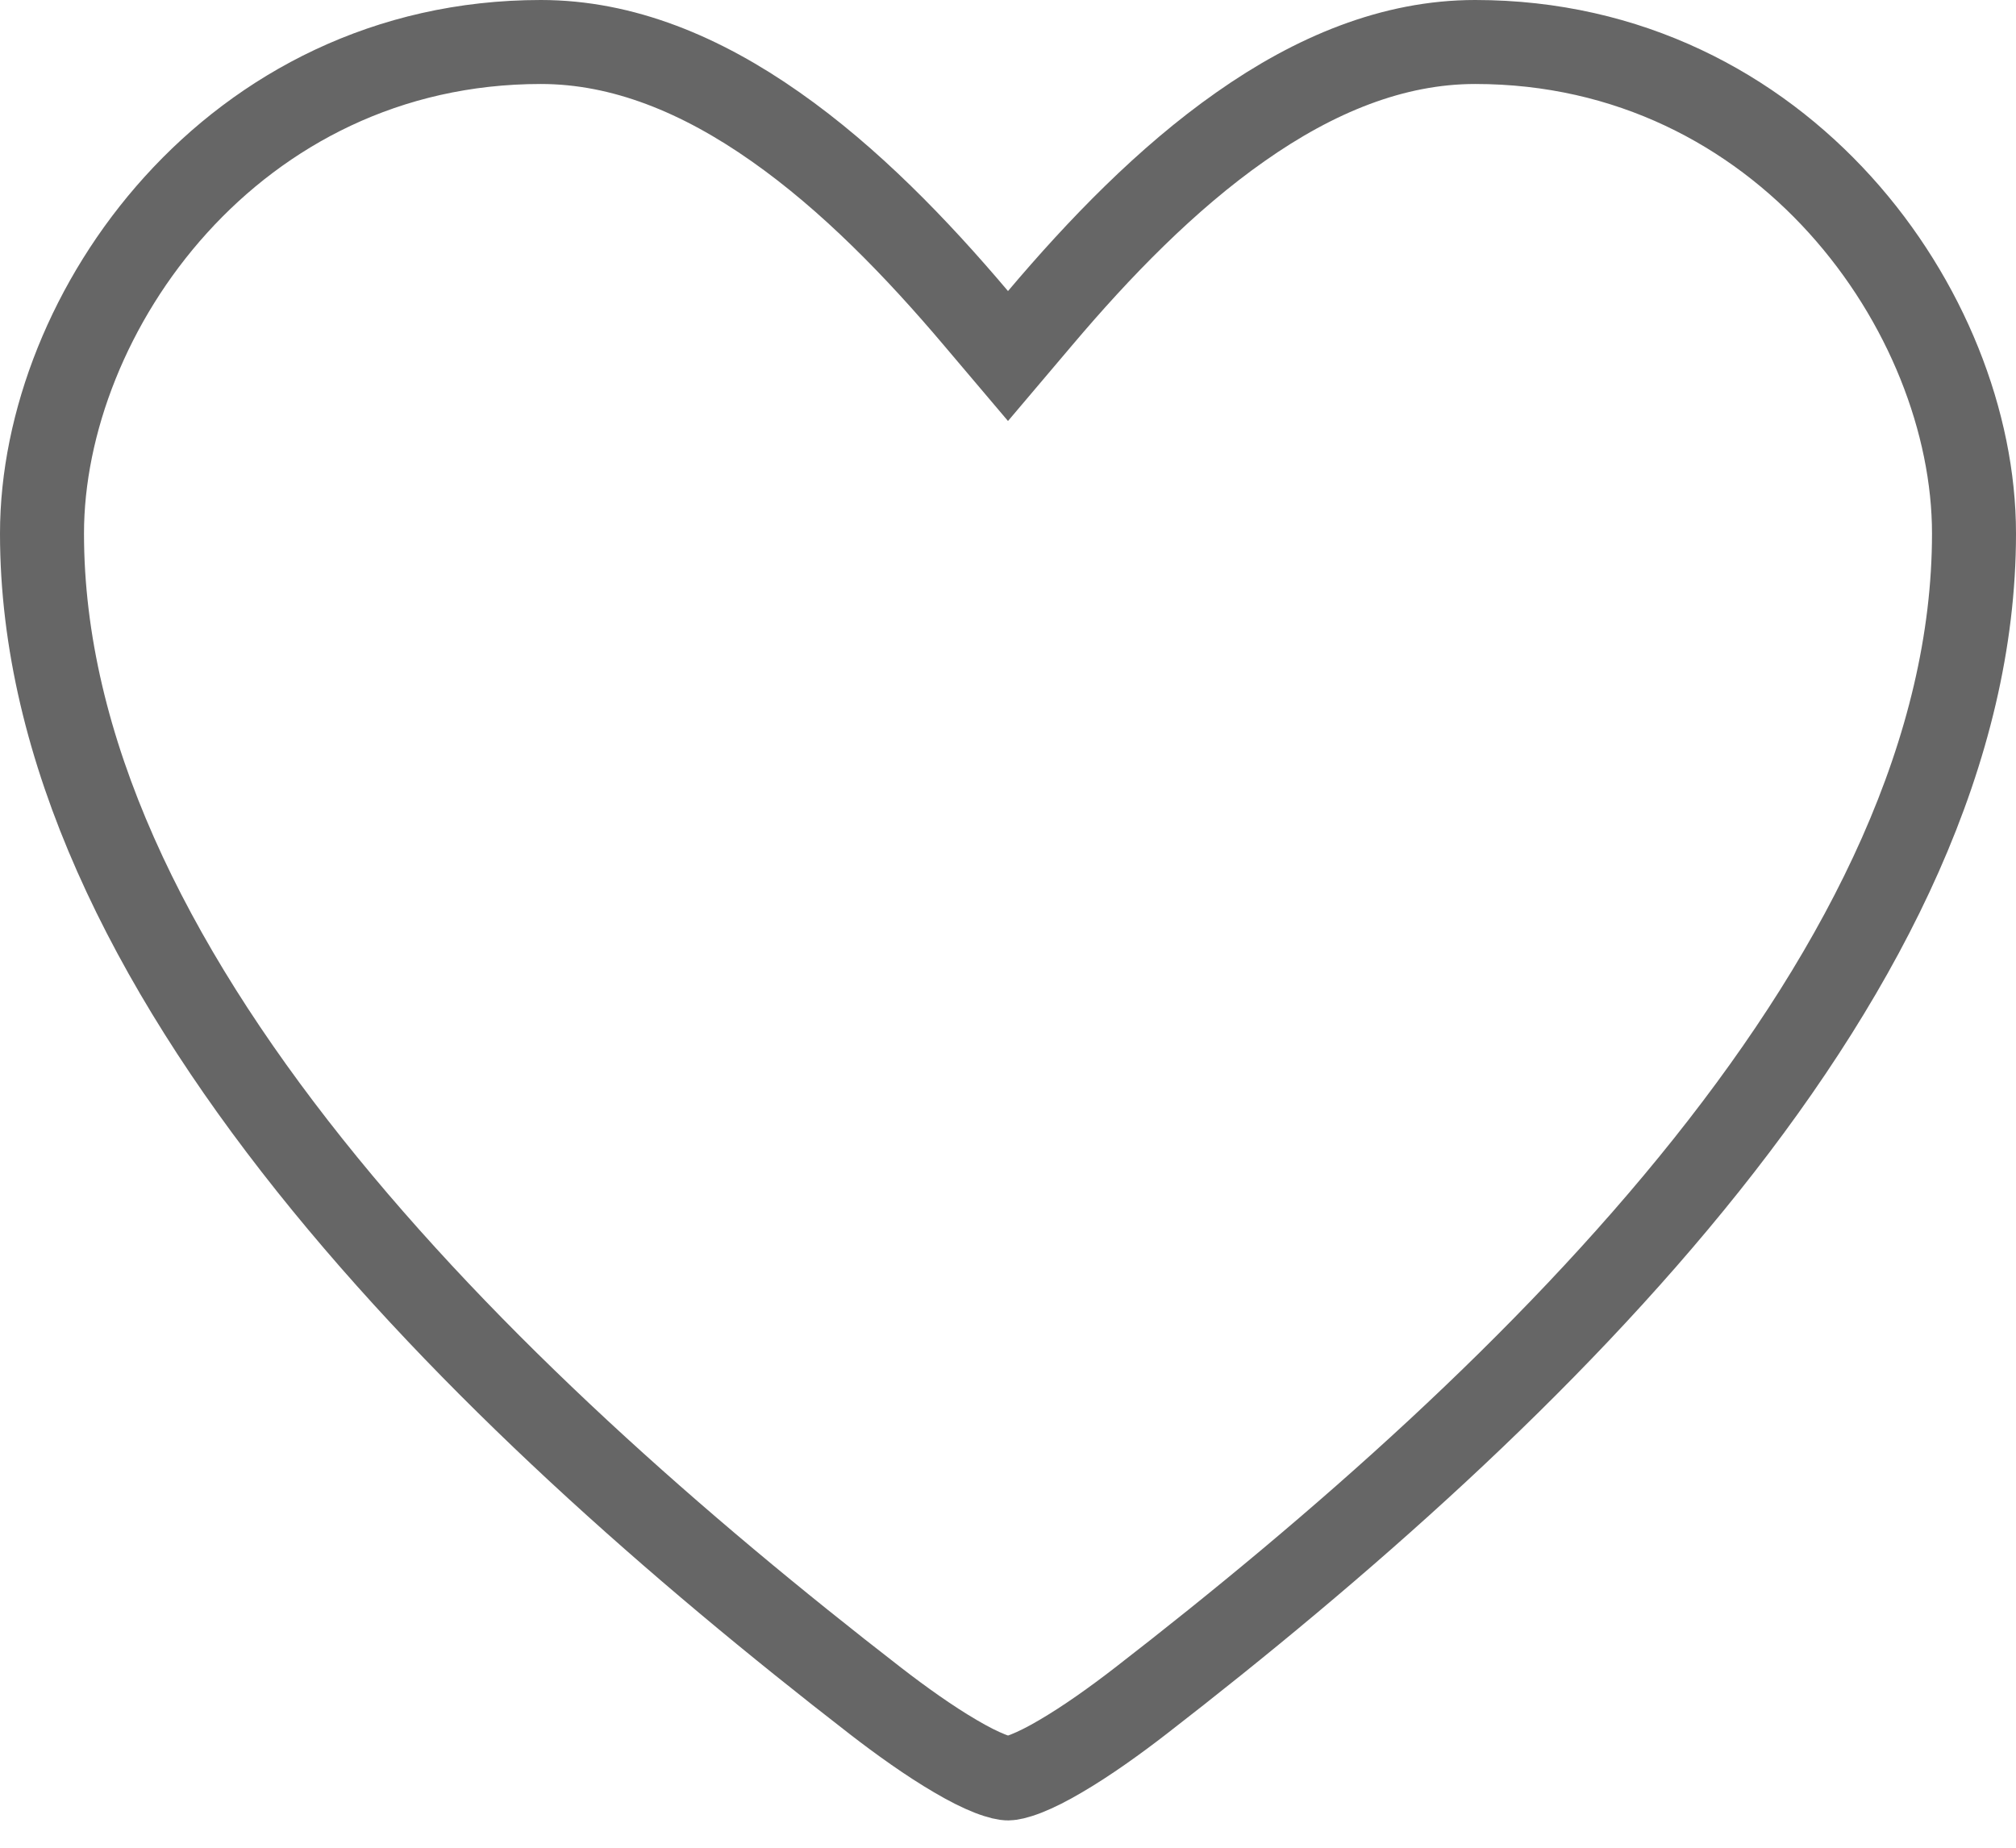 <svg width="24" height="22" viewBox="0 0 24 22" fill="none" xmlns="http://www.w3.org/2000/svg">
<path d="M11.618 3.788L12 4.239L12.382 3.788C13.084 2.958 13.885 2.128 14.768 1.509C15.649 0.889 16.583 0.5 17.561 0.5C21.228 0.5 23.5 3.717 23.5 6.352C23.5 8.92 22.225 11.474 20.315 13.871C18.41 16.261 15.917 18.441 13.58 20.251C13.275 20.487 12.937 20.729 12.627 20.91C12.473 21.001 12.334 21.071 12.217 21.117C12.093 21.165 12.025 21.175 12.001 21.175C11.976 21.175 11.908 21.165 11.784 21.117C11.667 21.071 11.528 21.001 11.374 20.91C11.064 20.729 10.726 20.487 10.421 20.251C8.084 18.441 5.591 16.261 3.686 13.871C1.776 11.474 0.5 8.92 0.5 6.352C0.5 3.717 2.772 0.5 6.439 0.5C7.417 0.5 8.35 0.889 9.232 1.509C10.115 2.128 10.916 2.958 11.618 3.788Z" stroke="rgba(0, 0, 0, 0.6)"/>
</svg>
